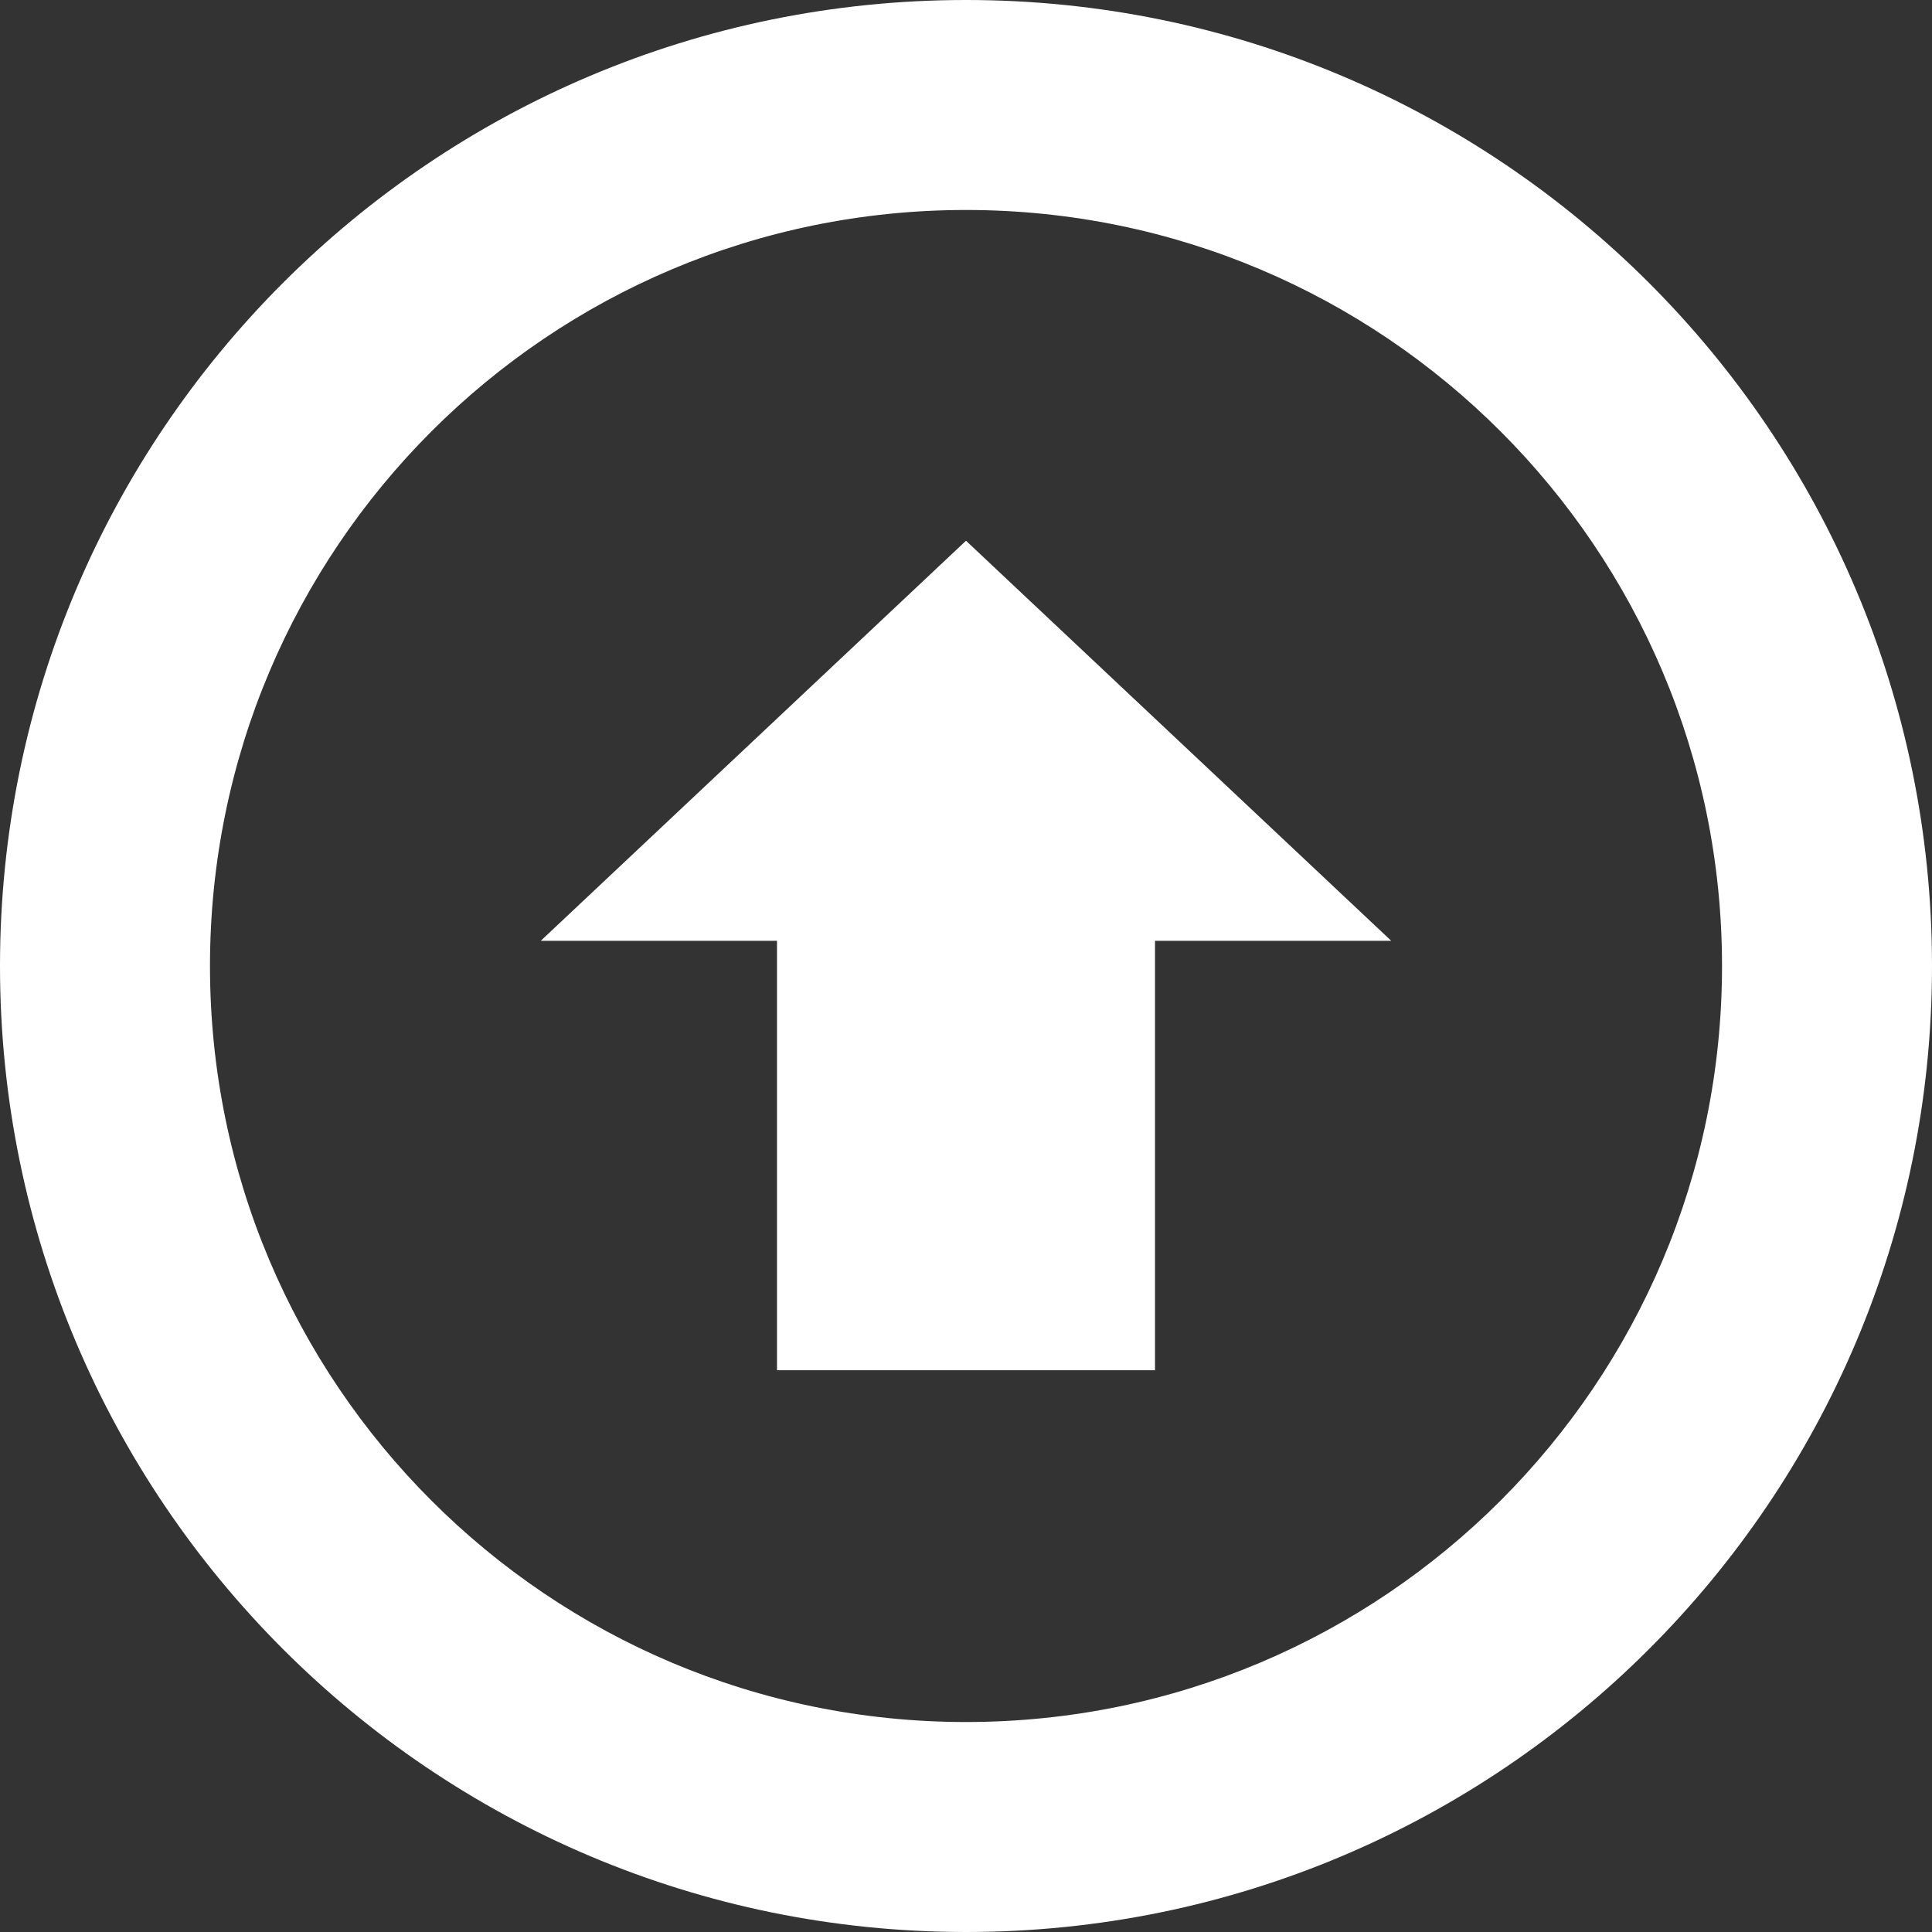 <svg width="35" height="35" viewBox="0 0 35 35" fill="none" xmlns="http://www.w3.org/2000/svg">
<rect x="0" y="0" width="35" height="35" fill="#333333" stroke="none"/>
<path d="M17.5 35C7.835 35 0 27.165 0 17.5C0 7.835 7.835 0 17.5 0C27.165 0 35 7.835 35 17.5C35 27.165 27.165 35 17.5 35ZM17.5 3.804C9.935 3.804 3.804 9.937 3.804 17.5C3.804 25.063 9.935 31.196 17.5 31.196C25.065 31.196 31.196 25.063 31.196 17.5C31.196 9.937 25.065 3.804 17.5 3.804ZM20.924 24.823H14.076V17.044H9.796L17.5 9.796L25.204 17.044H20.924V24.823Z" fill="white"/>
</svg>
